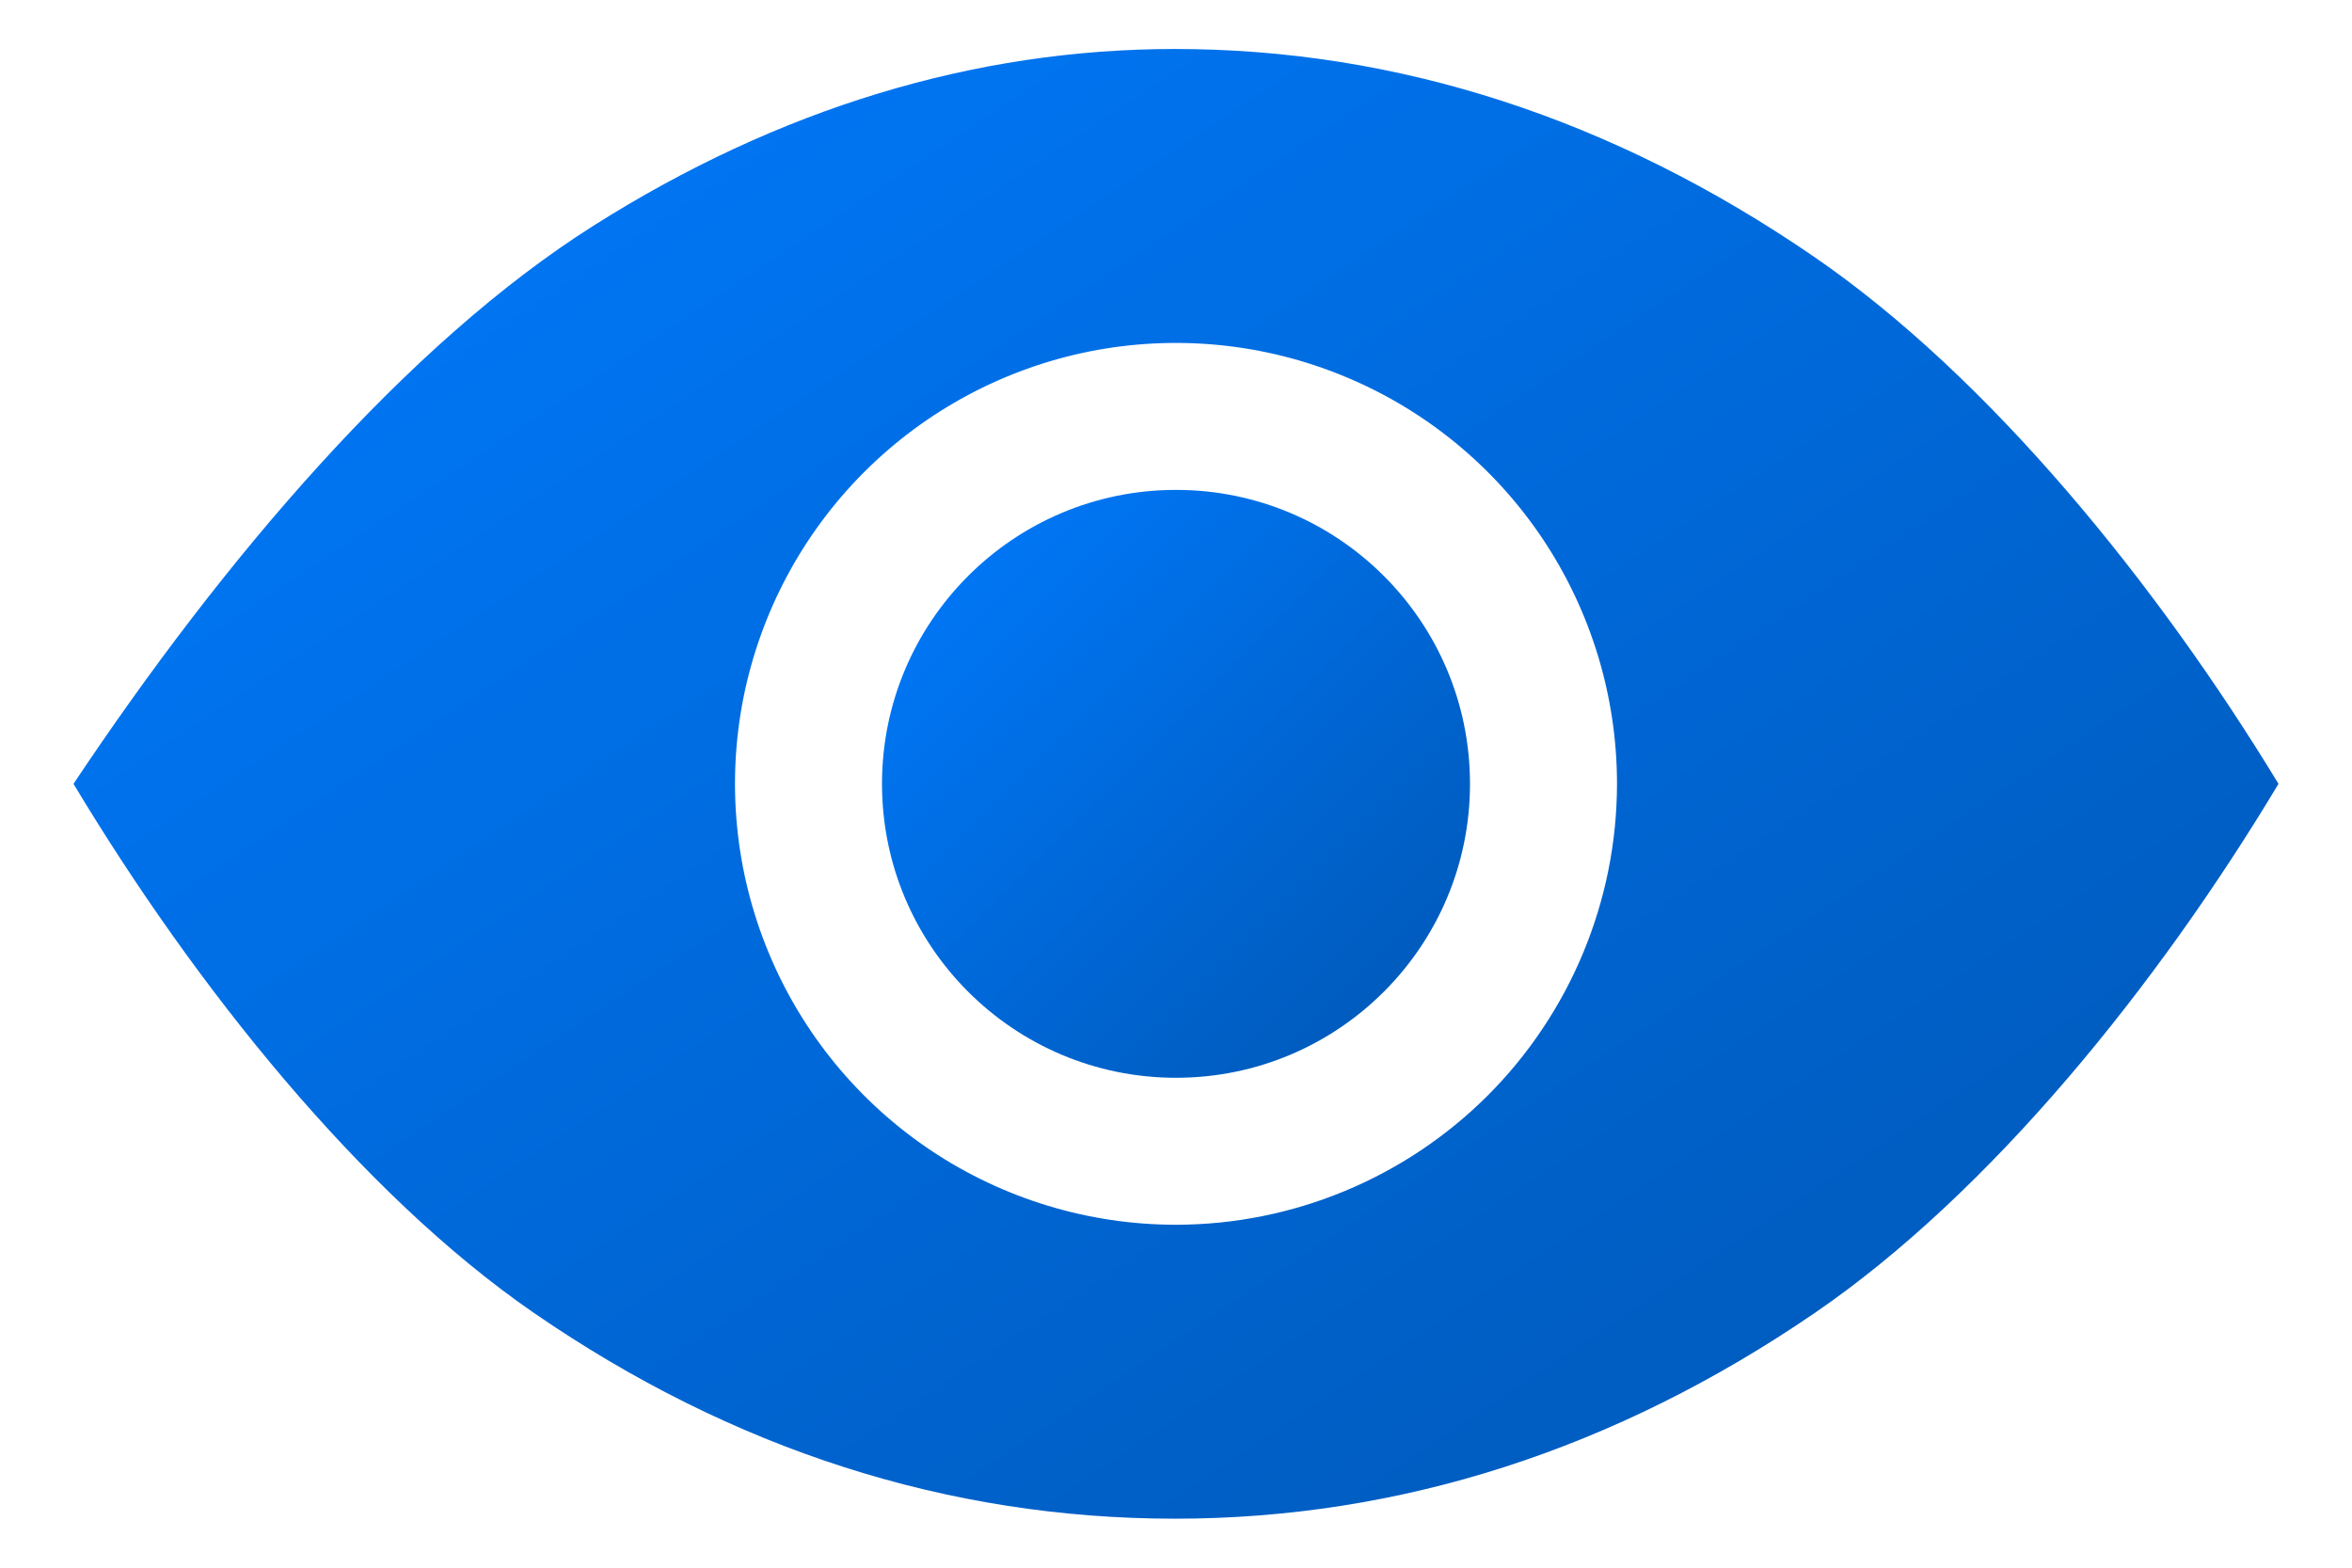 <svg width="24" height="16" viewBox="0 0 24 16" fill="none" xmlns="http://www.w3.org/2000/svg">
  <defs>
    <!-- Define the gradient -->
    <linearGradient id="blueGradient" x1="0%" y1="0%" x2="100%" y2="100%">
      <stop offset="0%" stop-color="#007BFF"/>
      <stop offset="100%" stop-color="#0056b3"/>
    </linearGradient>
  </defs>

  <!-- Apply gradient to the paths -->
  <path d="M12 11C13.657 11 15 9.657 15 8C15 6.343 13.657 5 12 5C10.343 5 9 6.343 9 8C9 9.657 10.343 11 12 11Z" fill="url(#blueGradient)"/>
  <path d="M18.507 2.618C16.458 1.212 14.264 0.5 11.989 0.5C9.941 0.5 7.944 1.109 6.055 2.304C4.149 3.511 2.281 5.703 0.75 8C1.988 10.062 3.683 12.183 5.447 13.399C7.471 14.793 9.672 15.5 11.989 15.5C14.286 15.5 16.482 14.794 18.518 13.4C20.311 12.172 22.018 10.054 23.25 8C22.013 5.964 20.302 3.849 18.507 2.618ZM12 12.5C11.11 12.5 10.24 12.236 9.5 11.742C8.76 11.247 8.183 10.544 7.843 9.722C7.502 8.9 7.413 7.995 7.586 7.122C7.76 6.249 8.189 5.447 8.818 4.818C9.447 4.189 10.249 3.76 11.122 3.586C11.995 3.413 12.9 3.502 13.722 3.843C14.544 4.183 15.247 4.76 15.742 5.5C16.236 6.24 16.5 7.11 16.5 8C16.499 9.193 16.024 10.337 15.181 11.181C14.337 12.024 13.193 12.499 12 12.5Z" fill="url(#blueGradient)"/>
</svg>

